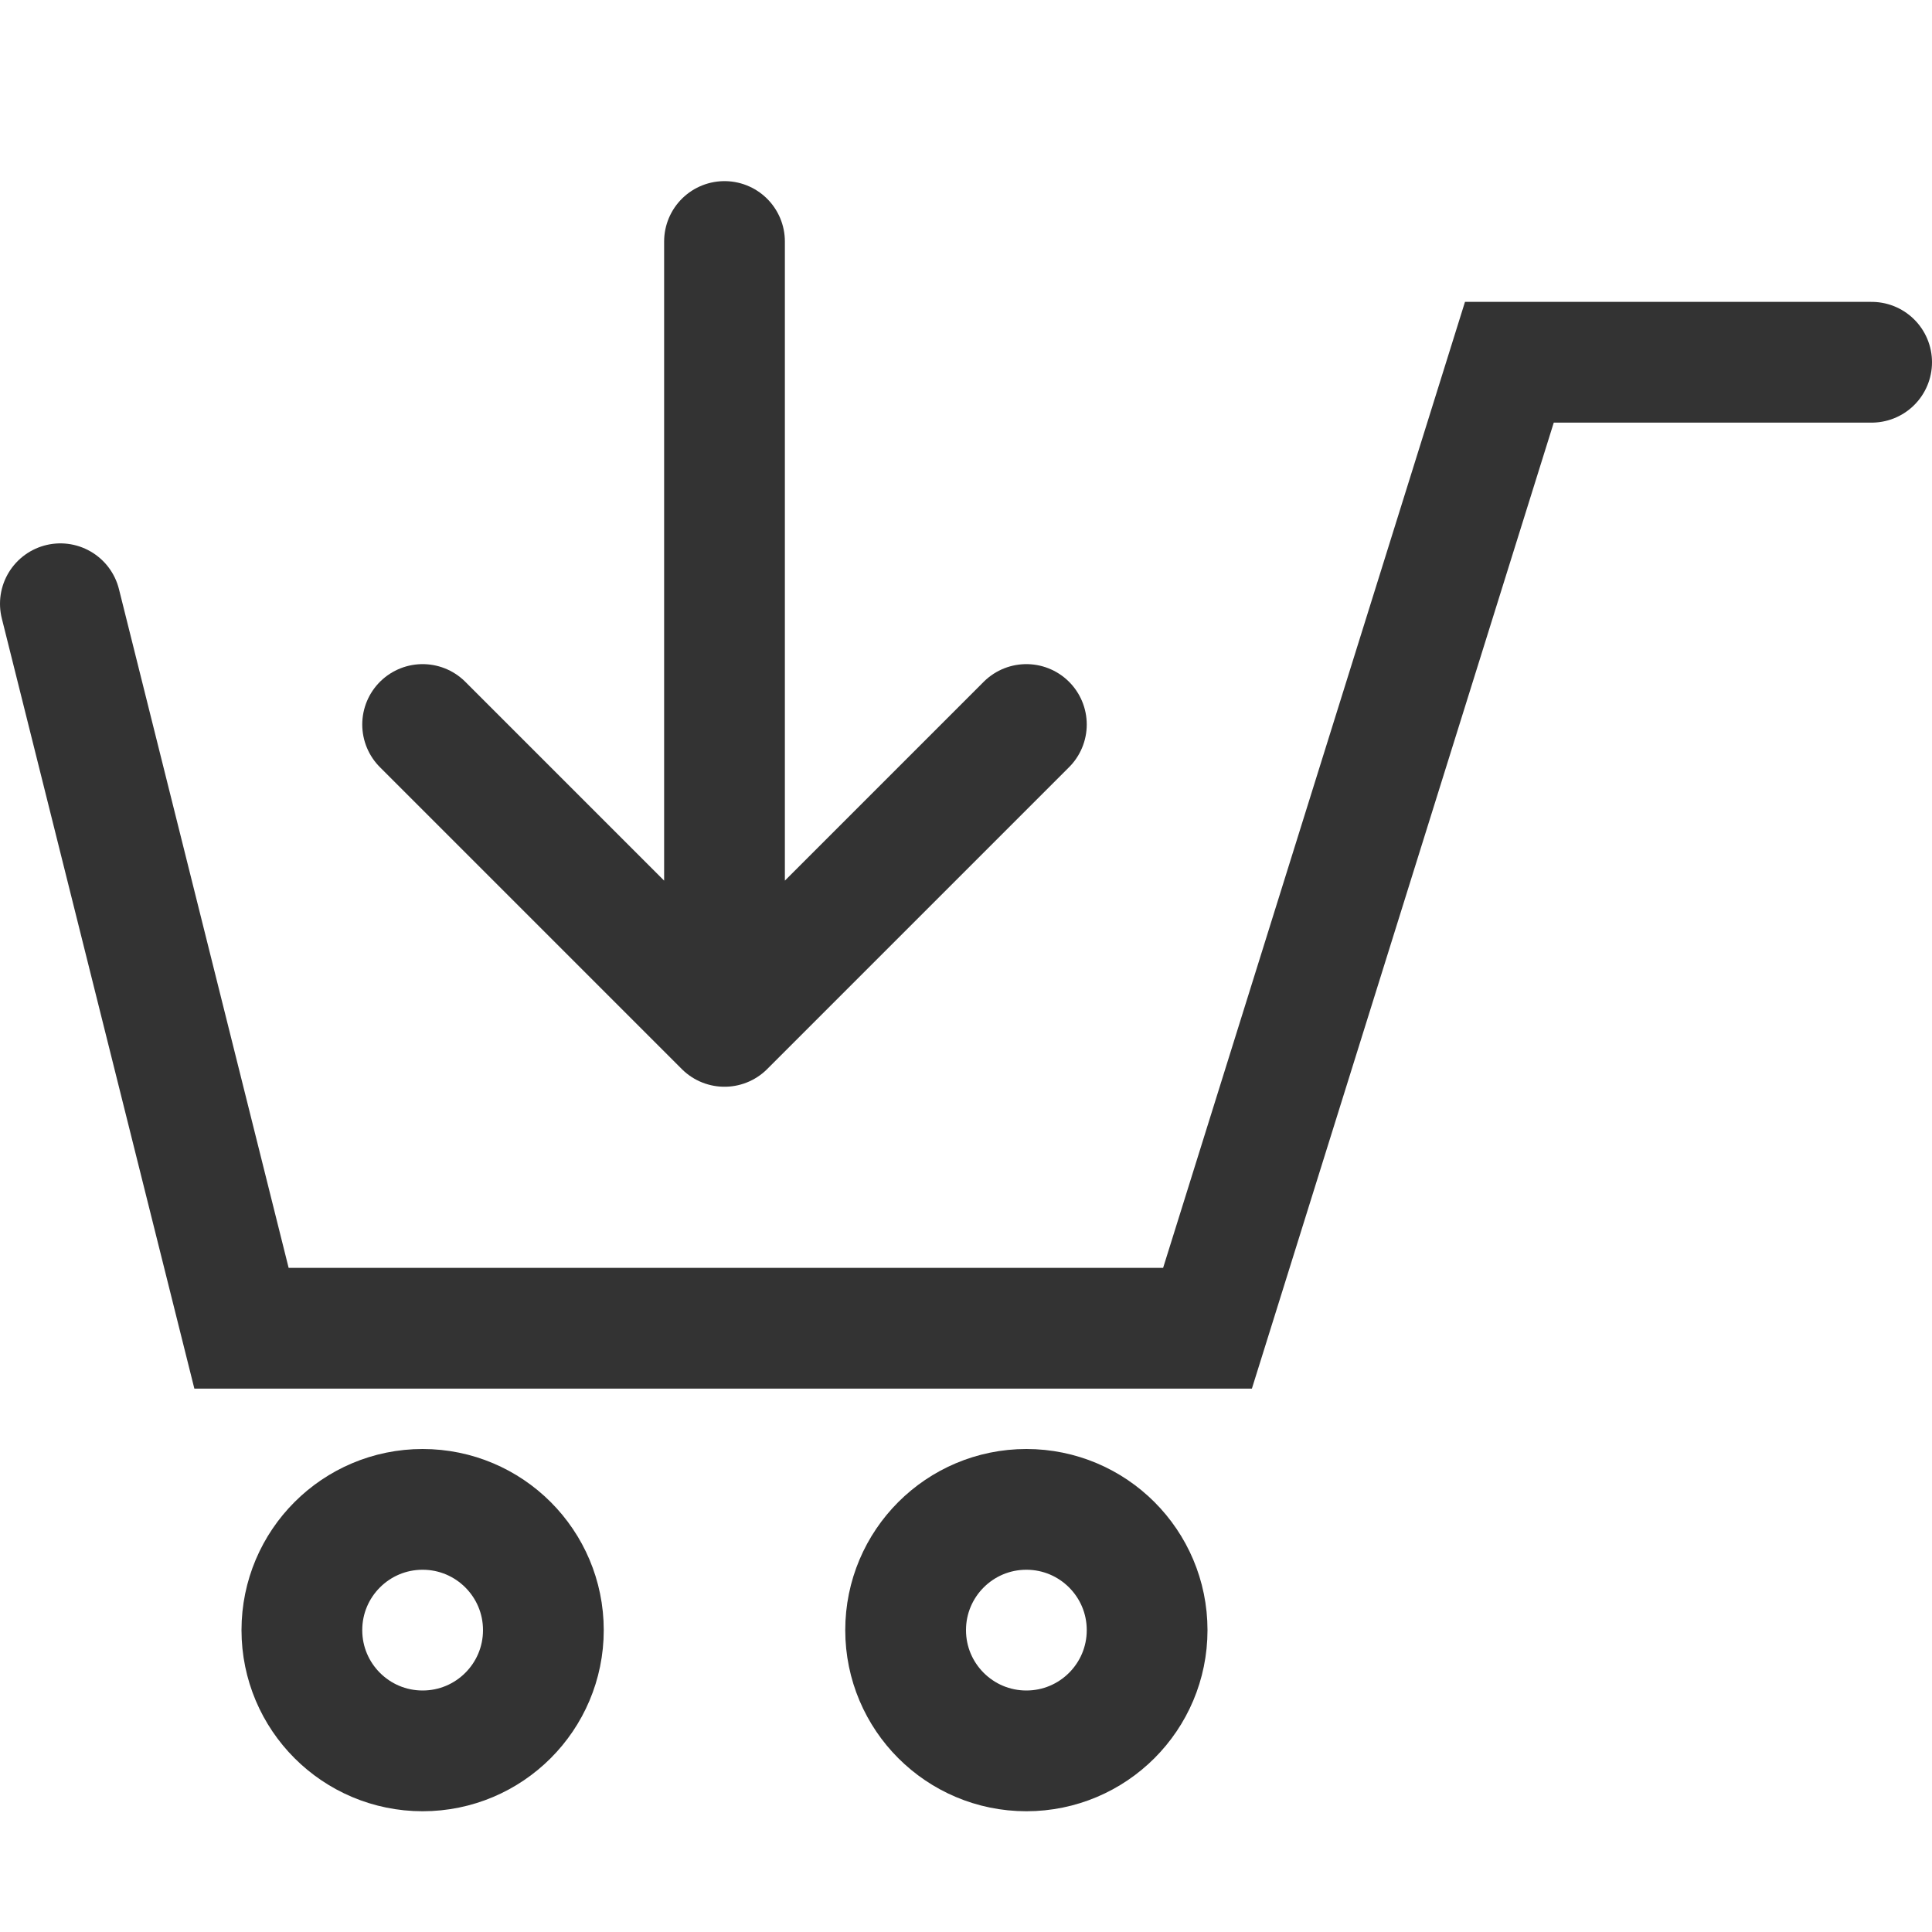 <svg xmlns="http://www.w3.org/2000/svg" viewBox="0 0 32 32"><g stroke="#333" stroke-width="2" stroke-linecap="round" stroke-miterlimit="10" fill="none"><circle cx="7" cy="27" r="2"/><circle cx="17" cy="27" r="2"/><path d="M1 10l3 12h16l5-16h6M12 4v13m0 0l-5-5m10 0l-5 5"/></g></svg>